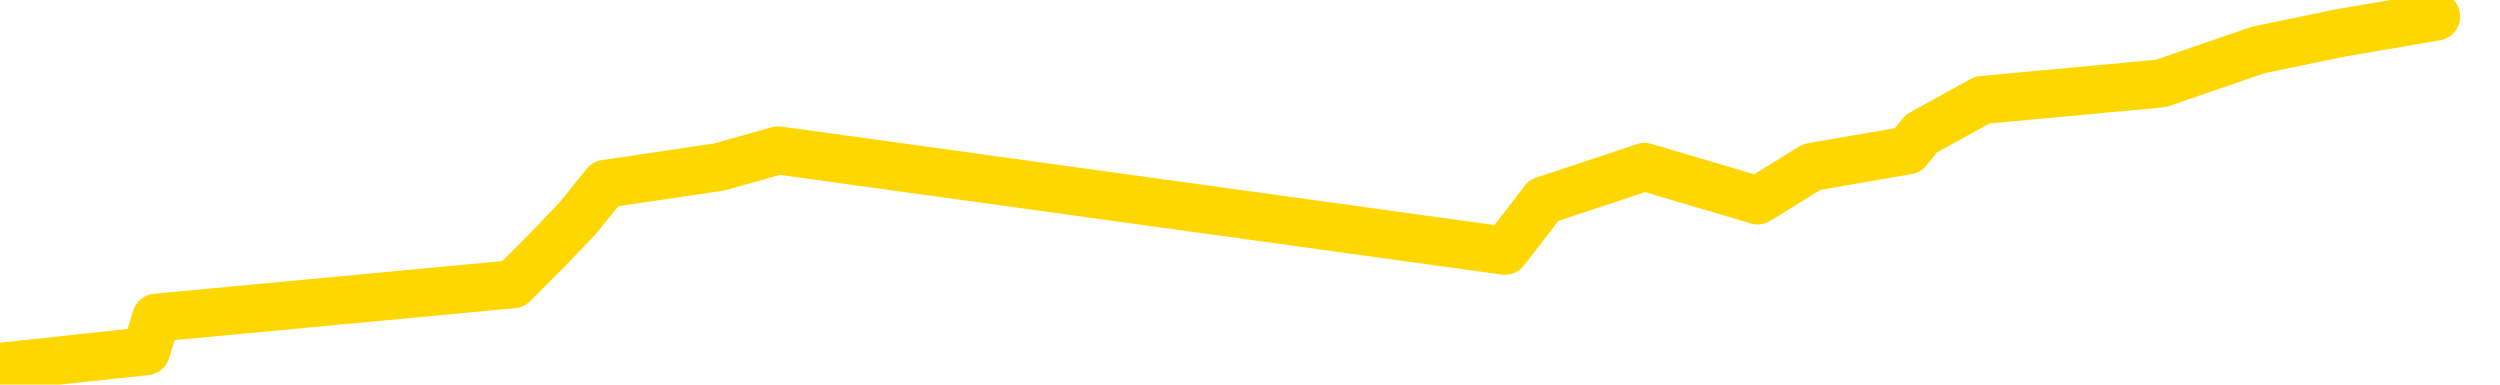 <svg xmlns="http://www.w3.org/2000/svg" version="1.1" viewBox="0 0 6500 1000">
	<path fill="none" stroke="gold" stroke-width="125" stroke-linecap="round" stroke-linejoin="round" d="M0 2522  L-8364 2522 L-7952 2435 L-7728 2479 L-7670 2435 L-7633 2348 L-7448 2261 L-6958 2174 L-6665 2131 L-6353 2087 L-6119 2000 L-6066 1913 L-6006 1826 L-5853 1783 L-5813 1739 L-5680 1696 L-5388 1739 L-4847 1696 L-4237 1609 L-4189 1696 L-3549 1609 L-3515 1652 L-2990 1565 L-2857 1522 L-2467 1348 L-2139 1261 L-2022 1174 L-1810 1261 L-1093 1217 L-523 1174 L-416 1130 L-242 1043 L-20 956 L380 913 L406 826 L1334 739 L1421 652 L1504 565 L1574 478 L1871 434 L2023 391 L3913 652 L4014 521 L4276 434 L4570 521 L4711 434 L4960 391 L4996 347 L5154 260 L5618 217 L5871 130 L6083 86 L6334 43" />
</svg>
